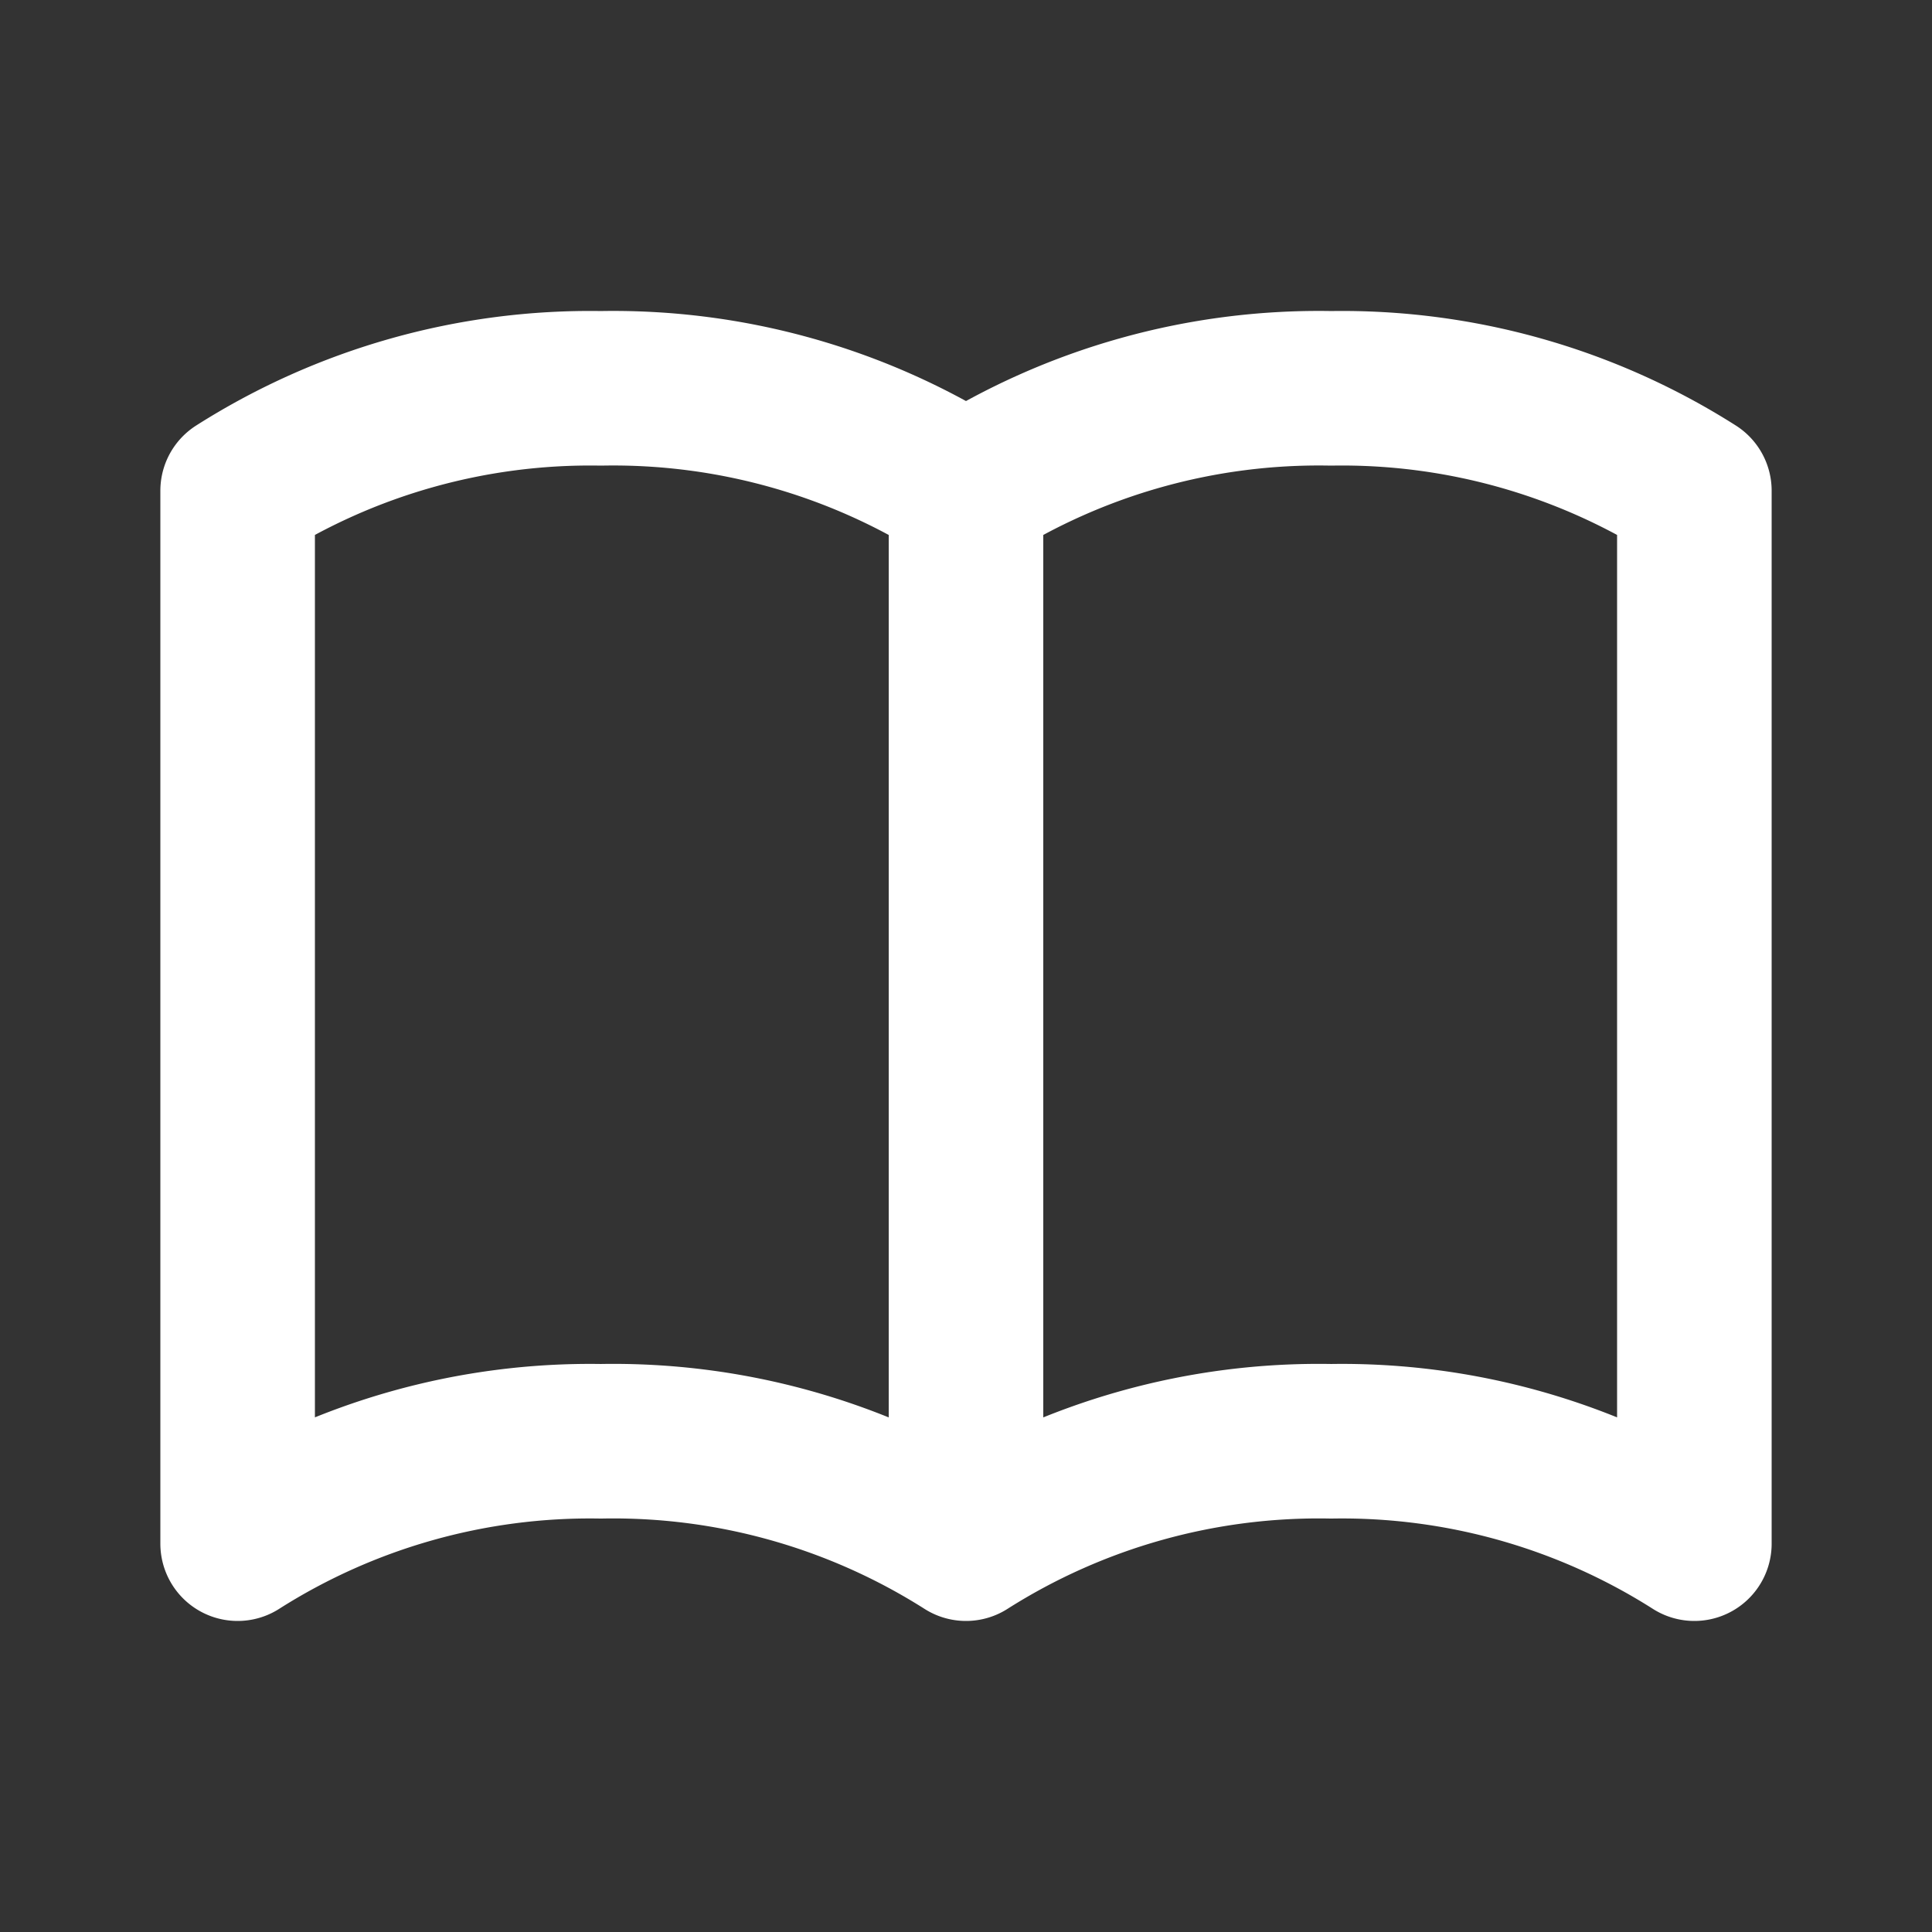 
<svg xmlns="http://www.w3.org/2000/svg"
     class="svg-snoweb svg-theme-dark"
     x="0"
     y="0"
     width="100%"
     height="100%"
     viewBox="0 0 100 100"
     preserveAspectRatio="xMidYMid meet"
>
<rect x="0" y="0" width="100" height="100" fill="#333333" stroke="none"/>
<defs>
    <style>
        
            
            
            
        

        .svg-fill-primary {
            fill: #FFF;
        }

        .svg-fill-secondary {
            fill: #65CDAE;
        }

        .svg-fill-tertiary {
            fill: #37A987;
        }

        .svg-stroke-primary {
            stroke: #FFF;
        }

        .svg-stroke-secondary {
            stroke: #65CDAE;
        }

        .svg-stroke-tertiary {
            stroke: #37A987;
        }
    </style>
</defs>
    <path d="M50,25.4V79.9m0-54.5a34.06,34.06,0,0,0-18.9-5.3,34,34,0,0,0-18.8,5.3V79.9a34,34,0,0,1,18.8-5.3A34.06,34.06,0,0,1,50,79.9m0-54.5a34.06,34.06,0,0,1,18.9-5.3,34,34,0,0,1,18.8,5.3V79.9a34,34,0,0,0-18.8-5.3A34.06,34.06,0,0,0,50,79.9"
      fill="none" class="svg-stroke-primary" stroke-linecap="round" stroke-linejoin="round" stroke-width="8"/>

</svg>